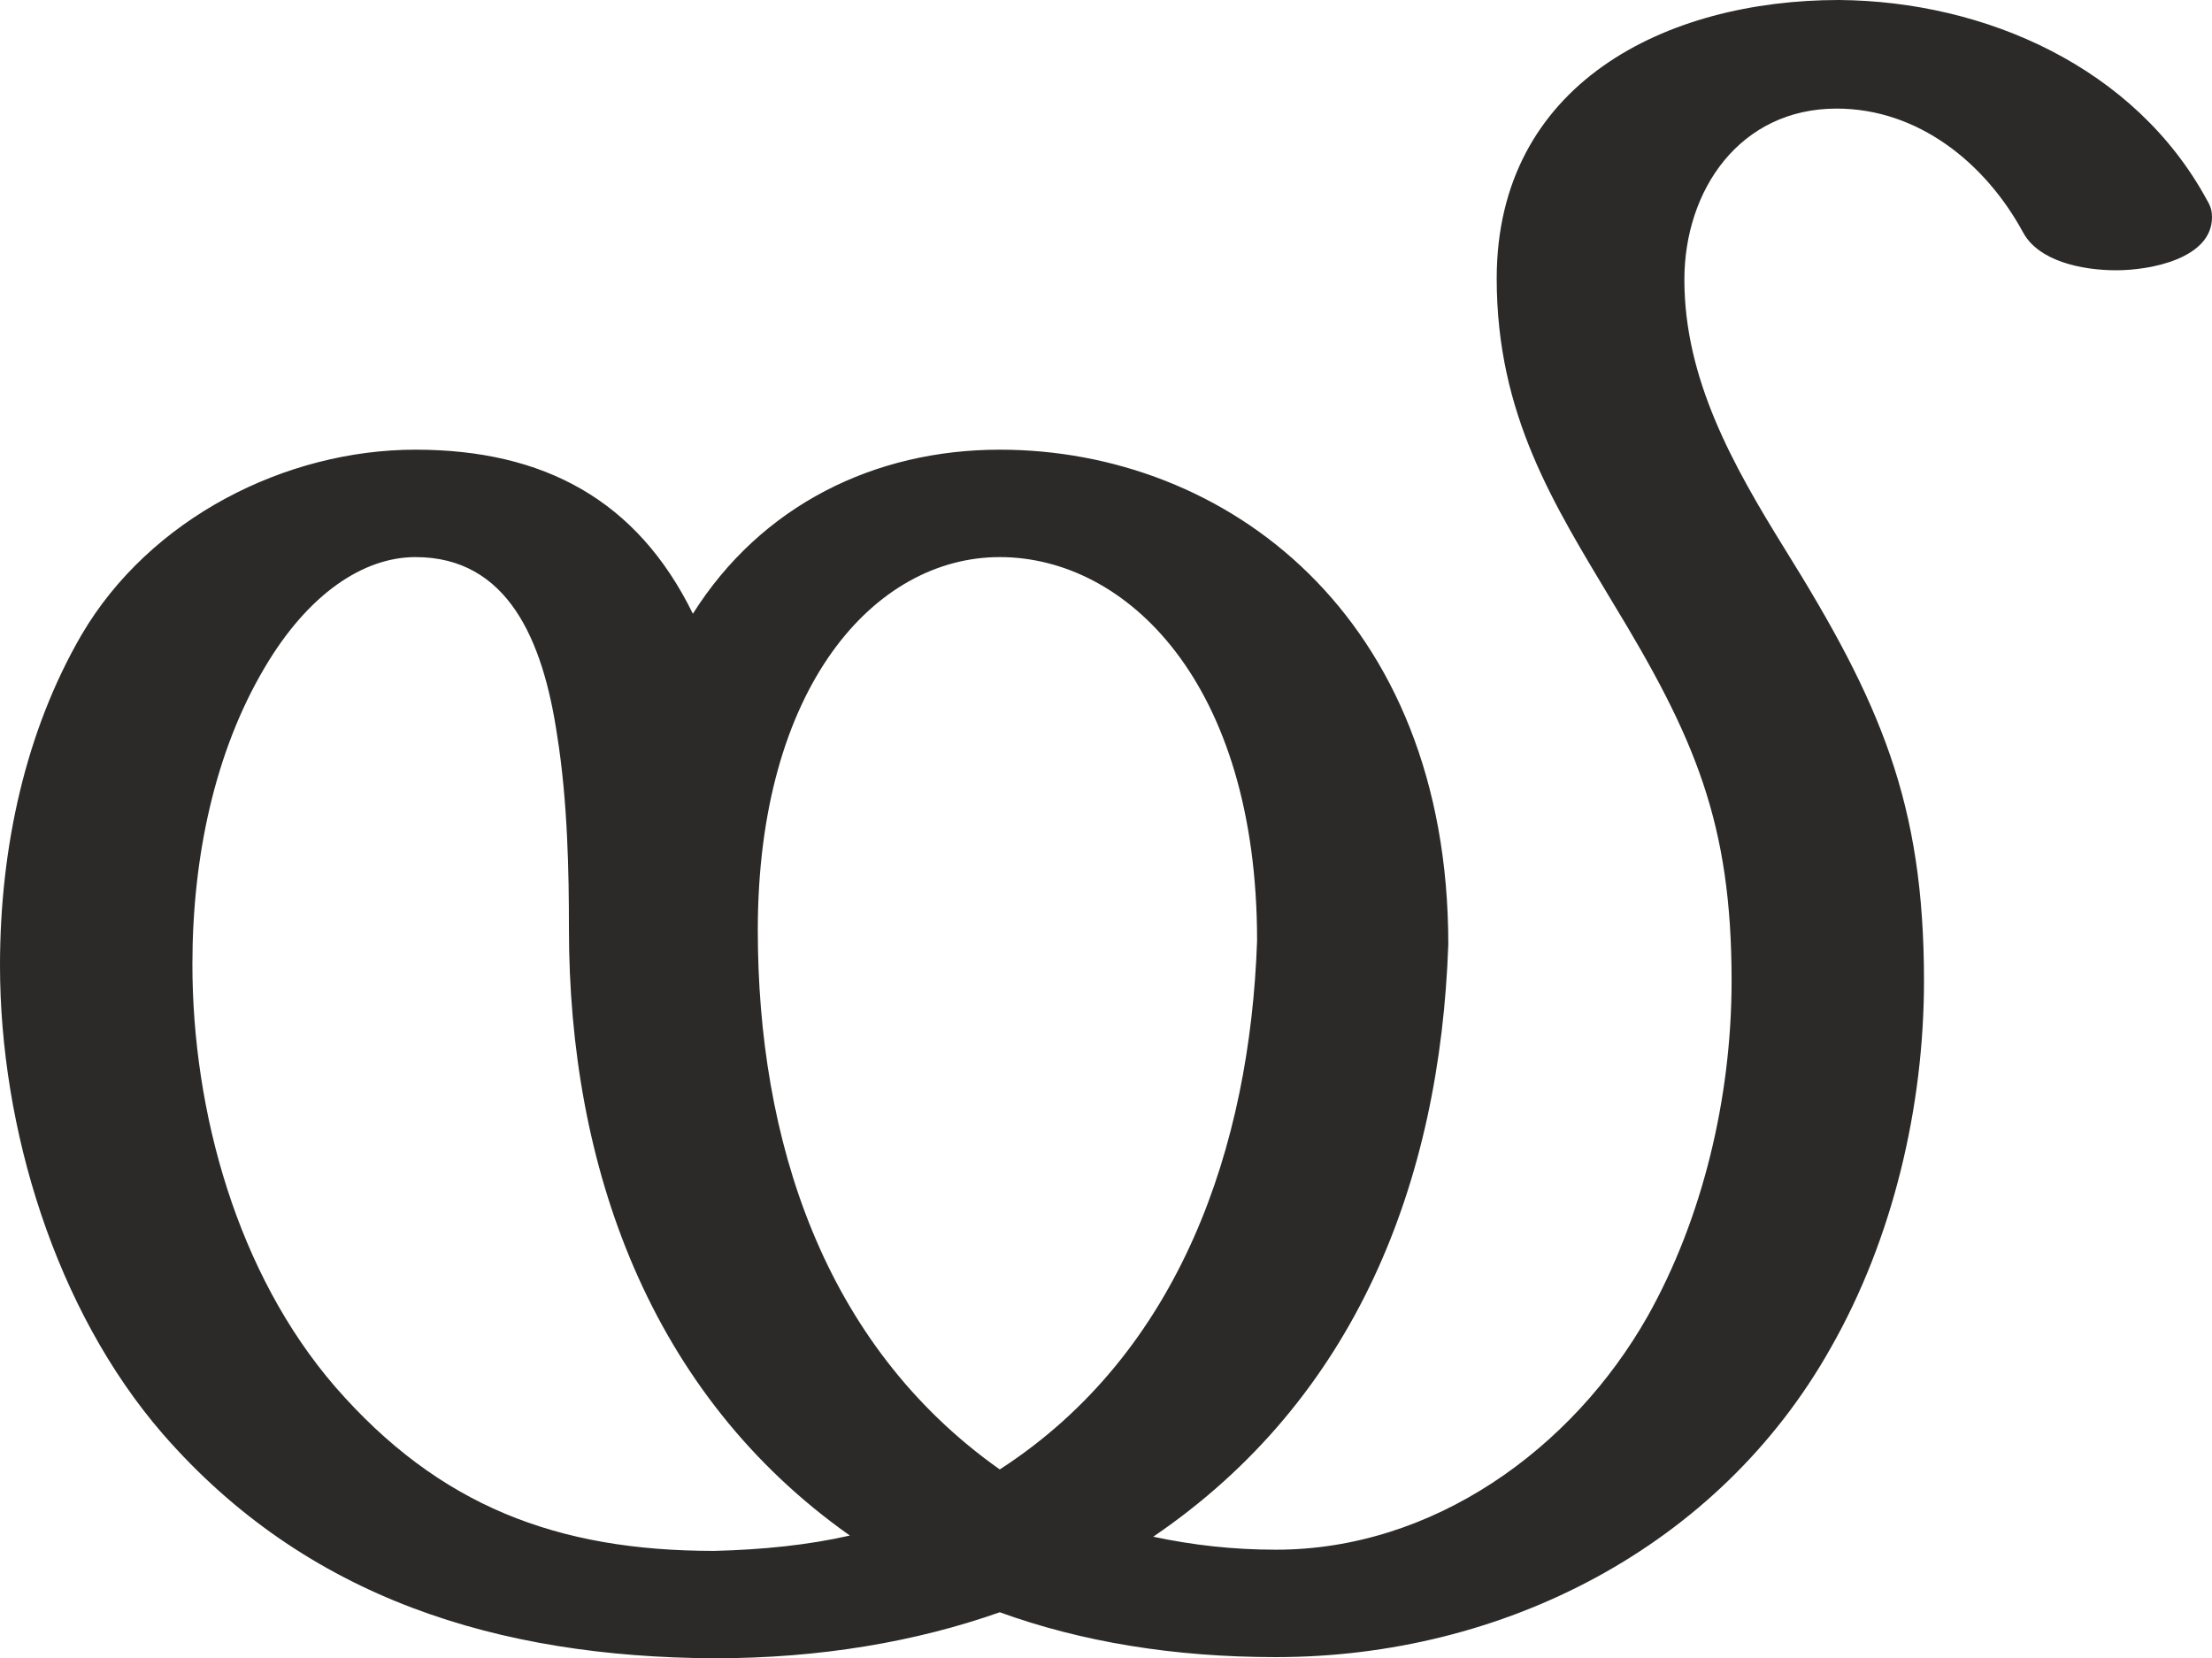 <?xml version="1.0" encoding="UTF-8"?>
<!DOCTYPE svg PUBLIC "-//W3C//DTD SVG 1.1//EN" "http://www.w3.org/Graphics/SVG/1.1/DTD/svg11.dtd">
<!-- Creator: CorelDRAW X8 -->
<svg xmlns="http://www.w3.org/2000/svg" xml:space="preserve" width="1874px" height="1405px" version="1.1" style="shape-rendering:geometricPrecision; text-rendering:geometricPrecision; image-rendering:optimizeQuality; fill-rule:evenodd; clip-rule:evenodd"
viewBox="0 0 1874 1405"
 xmlns:xlink="http://www.w3.org/1999/xlink">
 <defs>
  <style type="text/css">
   <![CDATA[
    .fil0 {fill:#2B2A29;fill-rule:nonzero}
   ]]>
  </style>
 </defs>
 <g id="Layer_x0020_1">
  <path class="fil0" d="M605 1405c90,0 171,-14 242,-39 69,25 147,38 234,38 192,0 375,-93 470,-262 53,-93 79,-205 79,-311 0,-151 -37,-236 -118,-366 -44,-71 -85,-144 -85,-228 0,-76 47,-145 129,-145 69,0 126,46 158,105 13,24 49,32 79,32 29,0 81,-10 81,-45 0,-5 -1,-9 -4,-14 -61,-113 -188,-169 -312,-170 -147,0 -290,71 -290,236 0,116 49,192 98,274 70,115 101,187 101,321 0,100 -25,202 -71,284 -64,113 -182,198 -315,198 -37,0 -71,-4 -104,-11 172,-117 243,-301 250,-502 0,-279 -189,-419 -380,-419 -106,0 -202,47 -260,139 -47,-96 -126,-139 -235,-139 -110,0 -225,58 -283,157 -47,81 -69,179 -69,280 0,138 47,292 138,397 122,140 285,189 467,190zm242 -160c-150,-106 -205,-280 -205,-457 0,-206 99,-316 205,-316 107,0 218,106 218,325 -6,174 -65,349 -218,448zm-242 69c-133,0 -233,-38 -321,-139 -83,-96 -121,-233 -121,-358 0,-91 19,-180 61,-251 37,-63 84,-94 128,-94 78,0 108,70 120,151 9,56 10,117 10,164 0,201 68,394 238,514 -35,8 -74,12 -115,13z"/>
 </g>
</svg>
